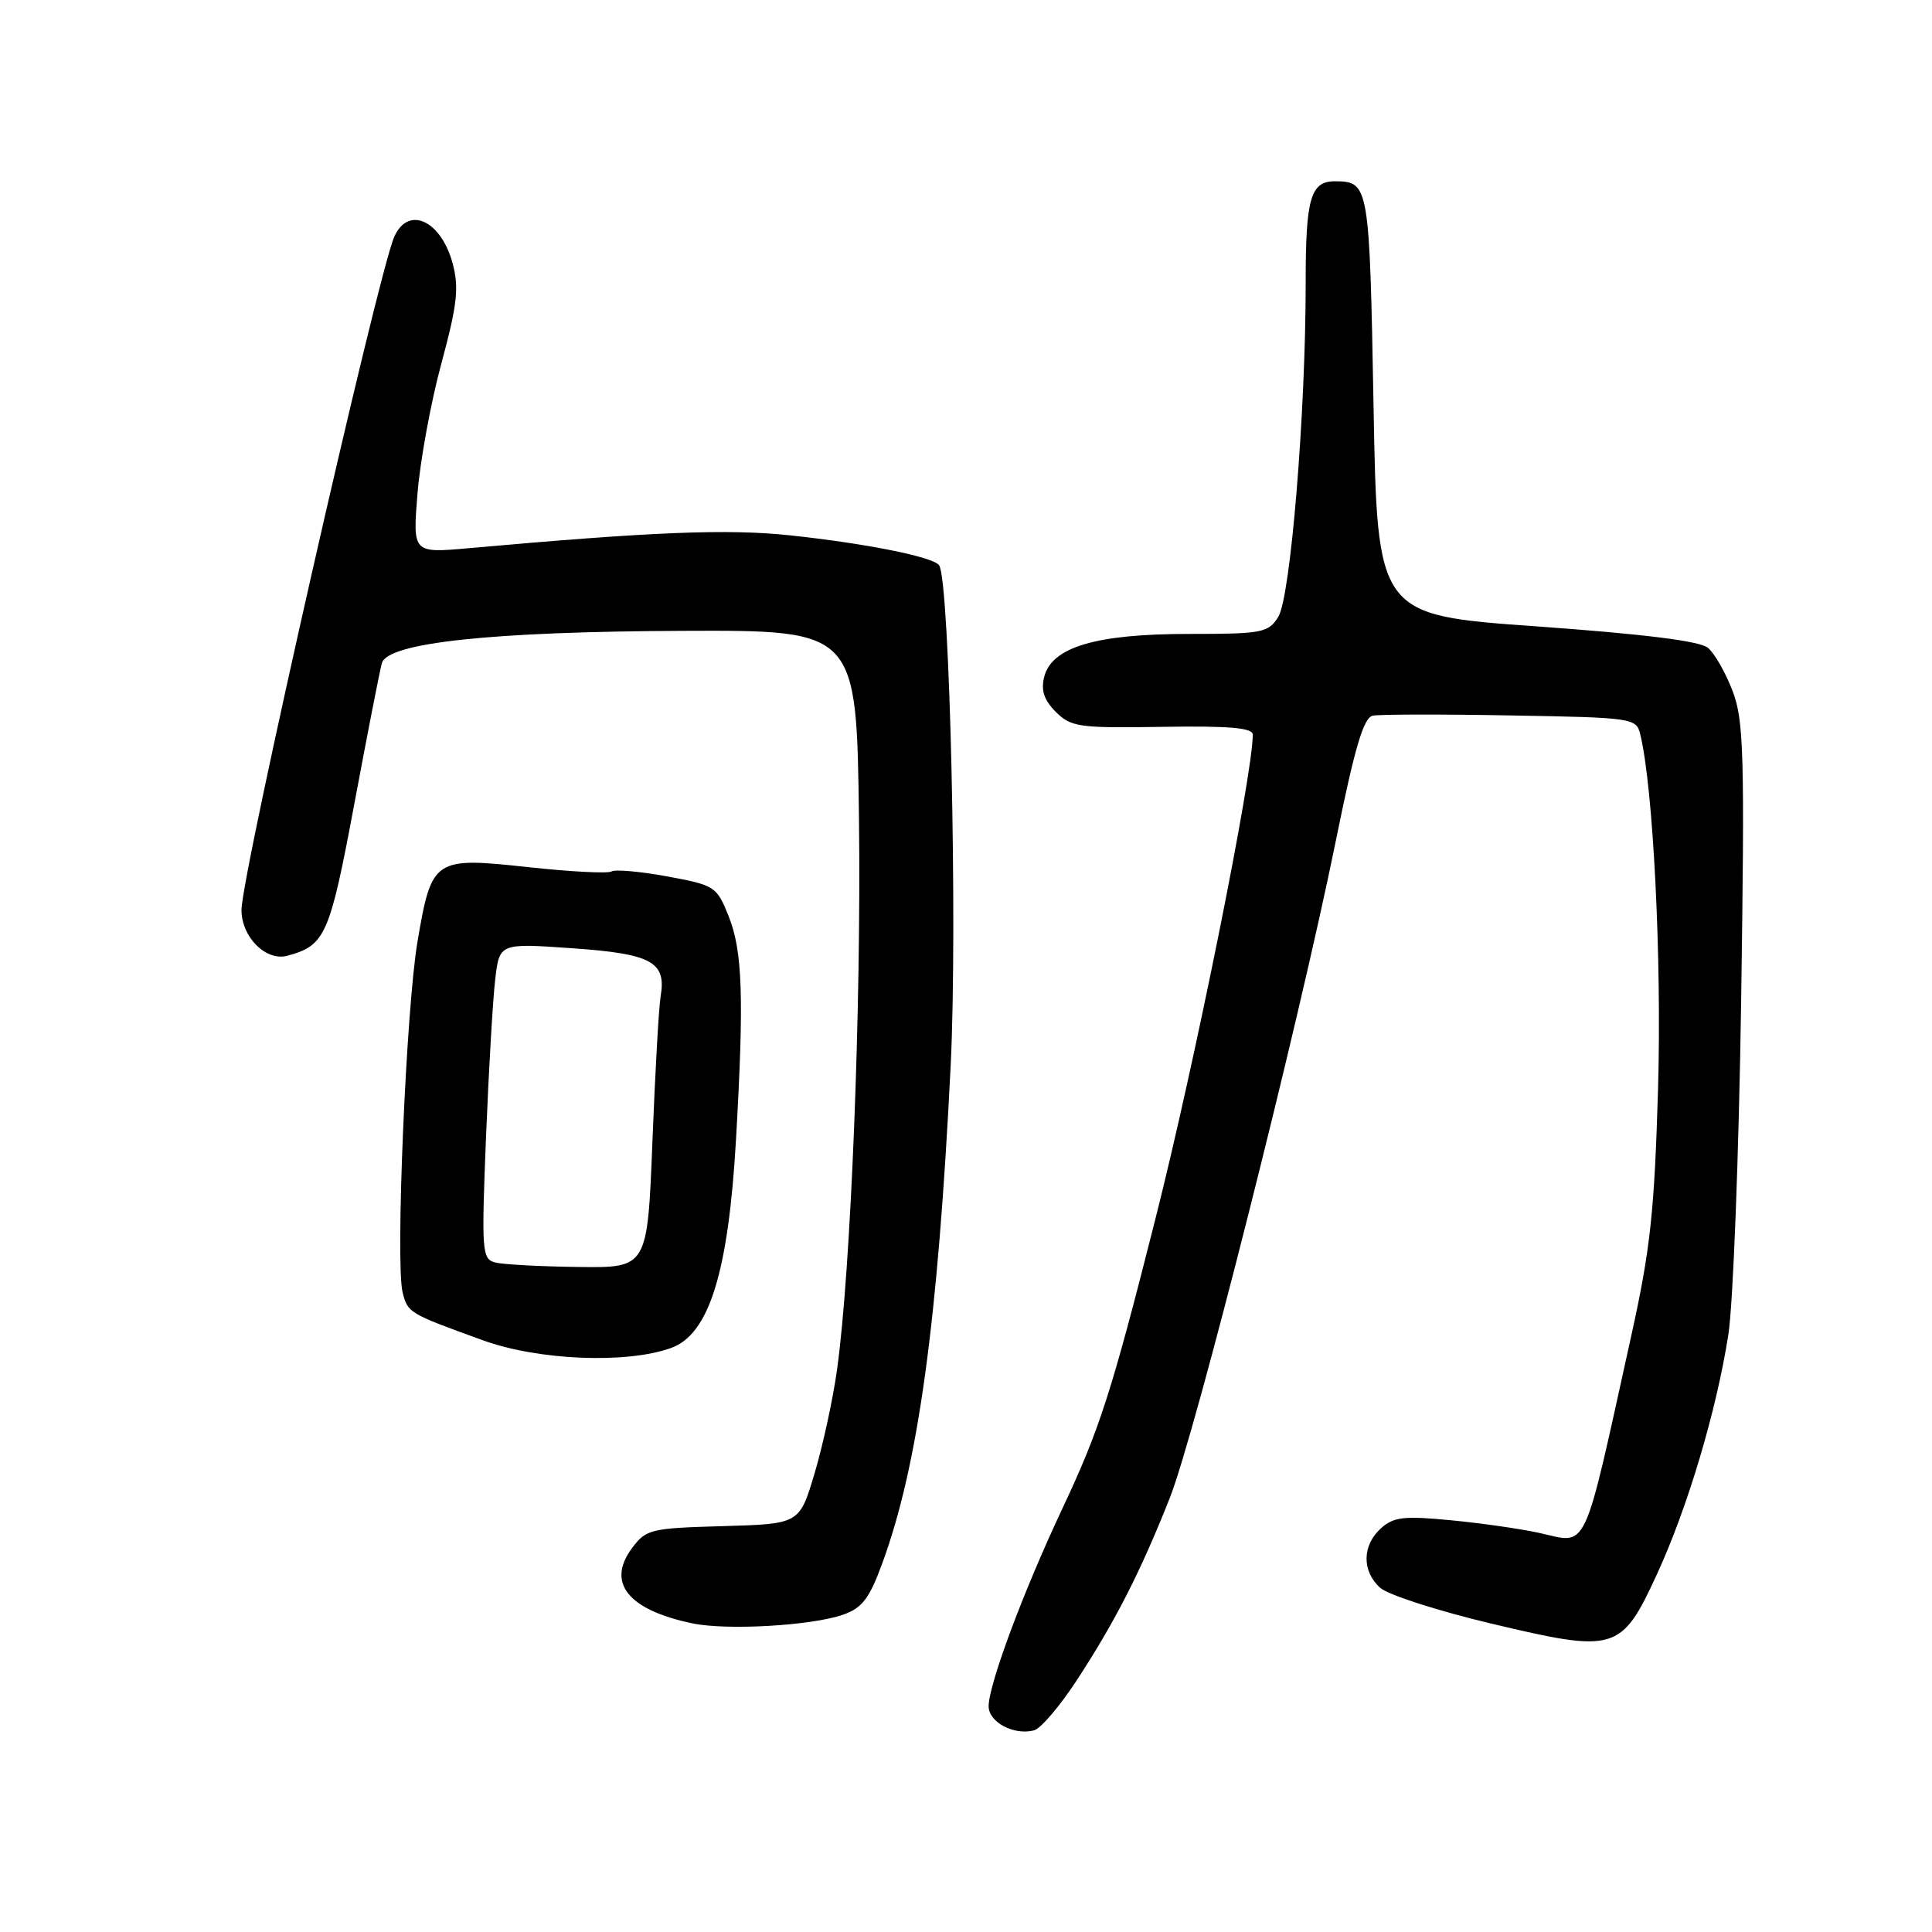 <?xml version="1.0" encoding="UTF-8" standalone="no"?>
<!DOCTYPE svg PUBLIC "-//W3C//DTD SVG 1.1//EN" "http://www.w3.org/Graphics/SVG/1.1/DTD/svg11.dtd" >
<svg xmlns="http://www.w3.org/2000/svg" xmlns:xlink="http://www.w3.org/1999/xlink" version="1.1" viewBox="0 0 256 256">
 <g >
 <path fill="currentColor"
d=" M 142.70 222.61 C 147.76 214.86 151.10 208.33 154.98 198.55 C 158.37 190.02 172.05 135.86 177.02 111.33 C 179.51 99.04 180.68 95.08 181.90 94.83 C 182.78 94.65 190.99 94.63 200.15 94.80 C 216.38 95.08 216.82 95.15 217.34 97.30 C 219.06 104.30 220.20 127.10 219.70 144.27 C 219.22 160.56 218.68 165.56 216.15 177.00 C 209.65 206.44 210.53 204.57 203.92 203.11 C 201.49 202.58 196.23 201.82 192.22 201.44 C 186.01 200.84 184.66 201.00 182.97 202.52 C 180.48 204.78 180.44 208.19 182.88 210.39 C 183.91 211.32 190.55 213.46 197.63 215.14 C 214.06 219.05 214.83 218.82 219.53 208.65 C 223.59 199.85 227.43 186.99 229.01 176.88 C 229.65 172.82 230.41 152.95 230.71 132.72 C 231.19 99.88 231.07 95.46 229.57 91.54 C 228.65 89.13 227.18 86.56 226.30 85.83 C 225.24 84.94 217.75 84.01 203.61 83.00 C 182.50 81.50 182.50 81.50 182.00 53.71 C 181.47 24.52 181.40 24.06 176.95 24.02 C 173.66 23.98 173.00 26.24 173.01 37.45 C 173.02 54.63 171.01 79.15 169.37 81.75 C 168.05 83.85 167.25 84.00 157.50 84.00 C 145.21 84.00 139.35 85.74 138.36 89.70 C 137.91 91.49 138.35 92.79 139.91 94.34 C 141.92 96.34 142.99 96.49 154.04 96.31 C 162.86 96.17 166.00 96.44 166.00 97.34 C 166.00 102.68 158.33 140.83 153.10 161.50 C 147.26 184.61 145.71 189.40 140.72 200.00 C 135.59 210.90 131.00 223.21 131.00 226.09 C 131.00 228.20 134.35 229.98 137.02 229.28 C 137.90 229.05 140.46 226.05 142.70 222.61 Z  M 111.73 213.95 C 114.23 213.07 115.20 211.81 116.89 207.19 C 121.67 194.18 124.27 175.26 125.97 141.19 C 126.89 122.60 125.85 77.19 124.45 74.92 C 123.77 73.81 114.78 72.01 104.63 70.93 C 96.38 70.06 86.45 70.46 62.09 72.64 C 54.68 73.30 54.68 73.30 55.32 65.40 C 55.67 61.06 57.09 53.29 58.49 48.14 C 60.59 40.36 60.84 38.13 59.98 34.91 C 58.44 29.21 54.13 27.21 52.26 31.33 C 50.11 36.04 32.00 115.83 32.00 120.58 C 32.00 124.18 35.25 127.41 38.08 126.64 C 43.11 125.27 43.68 124.00 46.96 106.47 C 48.70 97.14 50.34 88.77 50.60 87.87 C 51.37 85.16 65.08 83.69 90.50 83.59 C 113.50 83.50 113.50 83.50 113.82 108.50 C 114.13 133.52 112.75 168.34 110.91 181.50 C 110.38 185.35 109.04 191.52 107.94 195.21 C 105.94 201.93 105.94 201.93 95.82 202.22 C 86.22 202.49 85.61 202.63 83.75 205.13 C 80.33 209.72 83.20 213.31 91.72 215.10 C 96.31 216.06 107.51 215.42 111.73 213.95 Z  M 88.93 178.61 C 93.97 176.79 96.52 168.58 97.53 150.91 C 98.60 132.12 98.40 126.04 96.54 121.38 C 94.97 117.46 94.71 117.29 88.41 116.13 C 84.84 115.47 81.52 115.18 81.04 115.47 C 80.57 115.77 75.59 115.51 69.98 114.90 C 57.50 113.54 57.20 113.75 55.33 124.71 C 53.82 133.53 52.38 167.39 53.35 171.25 C 54.03 173.96 54.16 174.04 64.00 177.60 C 71.34 180.26 83.04 180.74 88.93 178.61 Z  M 65.63 167.29 C 63.86 166.83 63.79 165.90 64.40 150.65 C 64.76 141.77 65.31 132.36 65.62 129.74 C 66.19 124.97 66.19 124.97 75.85 125.65 C 86.34 126.38 88.31 127.45 87.54 132.00 C 87.30 133.38 86.81 142.04 86.45 151.25 C 85.79 168.00 85.79 168.00 76.64 167.88 C 71.61 167.82 66.66 167.55 65.63 167.29 Z "/>
</g>
</svg>